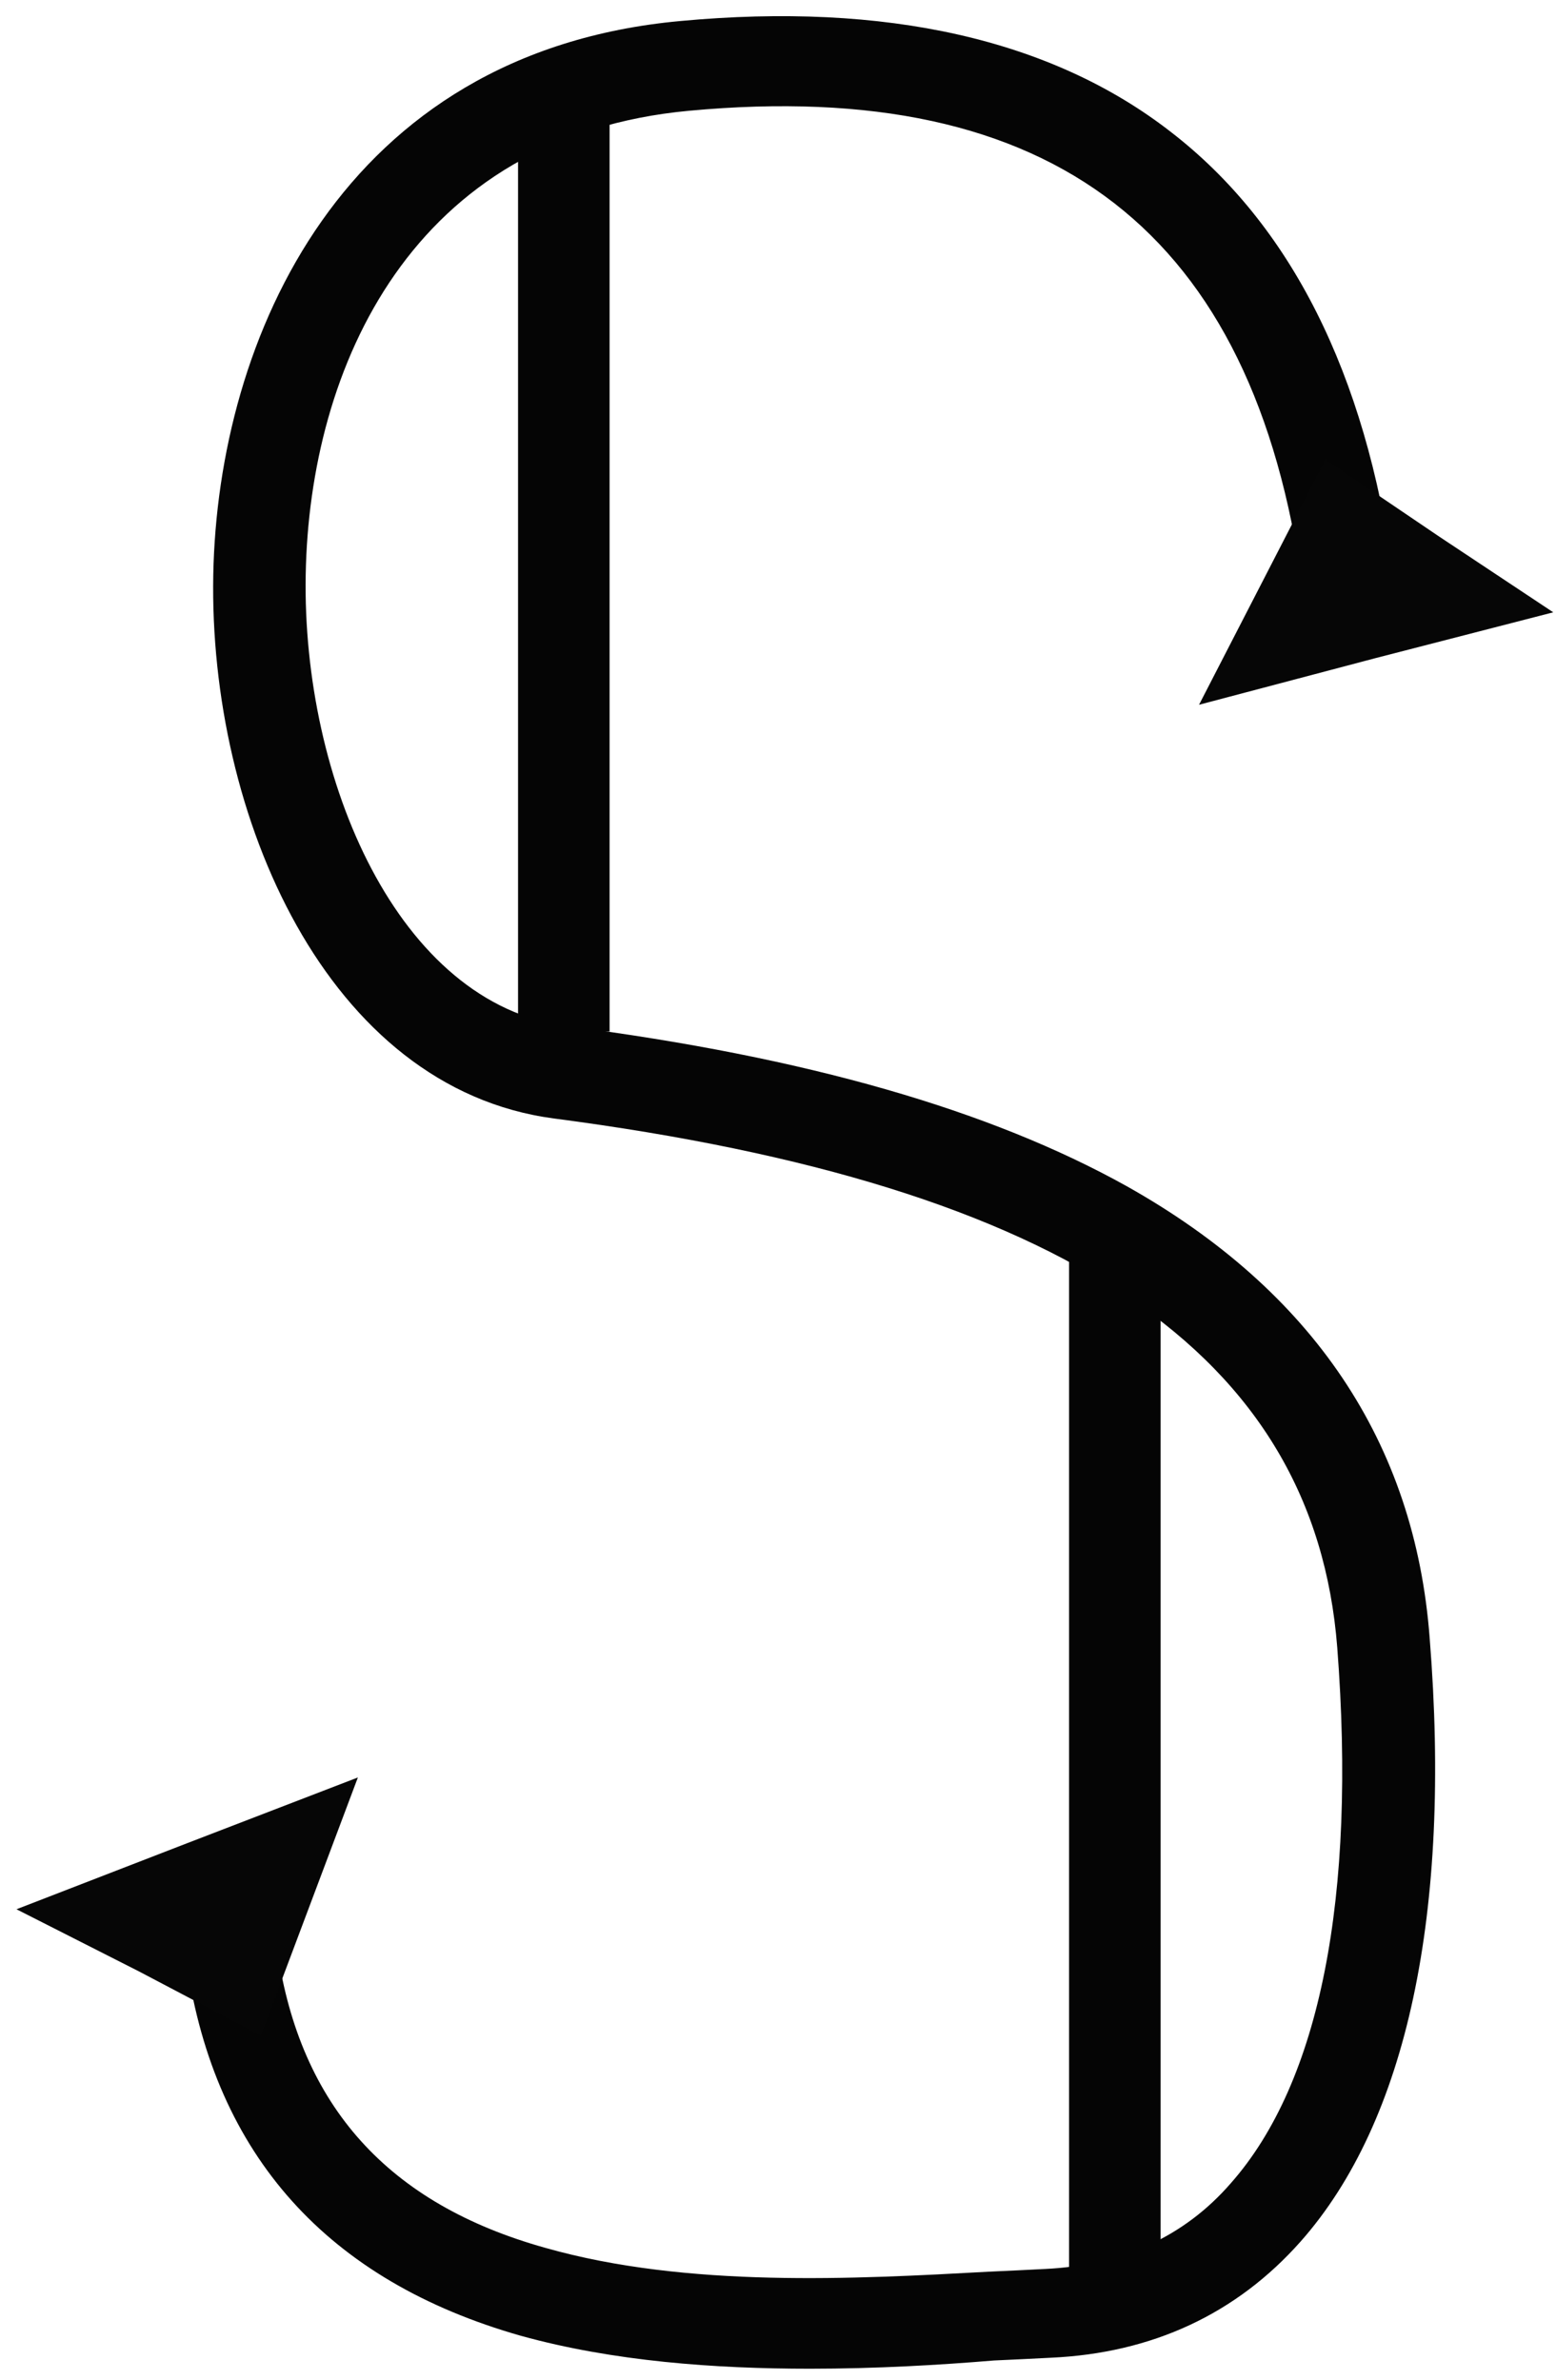 <?xml version="1.0" encoding="utf-8"?>
<!-- Generator: Adobe Illustrator 23.0.1, SVG Export Plug-In . SVG Version: 6.00 Build 0)  -->
<svg version="1.1" id="Layer_1" xmlns="http://www.w3.org/2000/svg" xmlns:xlink="http://www.w3.org/1999/xlink" x="0px" y="0px"
	 viewBox="0 0 170 260" style="enable-background:new 0 0 170 260;" xml:space="preserve">
<style type="text/css">
	.st0{opacity:0;}
	.st1{fill:#050505;}
	.st2{fill:#060606;}
</style>
<g>
	<g>
		<g>
			<g>
				<g>
					<g id="amdmGi78l">
						<g class="st0">
							<path d="M25.3,213.7c6.8,46.8,61,40.3,89.2,39.1c28.1-1.3,40.1-29.8,36.7-73.2c-3.4-43.5-48.2-56.9-90-62.4
								c-41.8-5.5-50.3-104.1,13.6-110c42.6-4,66.8,14.8,72.5,56.1"/>
						</g>
						<g>
							<path class="st1" d="M88.5,258.8c-10.4,0-21.5-0.8-31.6-3.6c-21.1-6-33.4-19.7-36.5-40.7l9.9-1.4c2.5,17,12.1,27.7,29.3,32.5
								c15.5,4.4,33.8,3.4,48.4,2.6c2.2-0.1,4.3-0.2,6.2-0.3c8.3-0.4,15.2-3.5,20.3-9.4c9.7-11,13.7-31.2,11.6-58.5
								c-2.5-32.1-29.7-50.5-85.6-57.8c-24.8-3.3-37.7-33.1-37.2-59.4c0.5-25.8,14.1-57.1,51-60.5c22.5-2.1,40.6,2,53.6,12.1
								c13.1,10.1,21.3,26.4,24.3,48.3l-9.9,1.4C137,25.4,115.1,8.4,75.3,12.1c-30.3,2.8-41.5,28-41.9,50.7
								c-0.4,22.4,10.1,46.9,28.5,49.3c26.3,3.4,46.3,9.2,61.2,17.5c20.3,11.4,31.5,28,33.1,49.4c2.4,30-2.5,52.8-14.1,65.9
								c-7,7.9-16.2,12.2-27.3,12.7c-1.9,0.1-4,0.2-6.2,0.3C102.6,258.4,95.7,258.8,88.5,258.8z"/>
						</g>
					</g>
				</g>
			</g>
		</g>
		<g>
			<g>
				<g>
					<g id="d625kC1EkX">
						<g class="st0">
							<line x1="61.6" y1="112.7" x2="61.6" y2="12.8"/>
						</g>
						<g>
							<rect x="56.6" y="12.8" class="st1" width="10" height="99.9"/>
						</g>
					</g>
				</g>
			</g>
		</g>
		<g>
			<g>
				<path id="ayEa3avC" class="st2" d="M15.2,215.4l-13.4-6.8l18.6-7.2l18.7-7.2l-5.3,14.1l-5.3,14.1L15.2,215.4z"/>
			</g>
		</g>
		<g>
			<g>
				<path id="c1OusZIvph" class="st2" d="M157.2,58.6l12.5,8.3l-19.4,5L131,77l6.9-13.4l6.9-13.4L157.2,58.6z"/>
			</g>
		</g>
		<g>
			<g>
				<g>
					<g id="c2adAXtNMa">
						<g class="st0">
							<line x1="121.8" y1="249.6" x2="121.8" y2="134.7"/>
						</g>
						<g>
							<rect x="116.8" y="134.7" class="st1" width="10" height="114.8"/>
						</g>
					</g>
				</g>
			</g>
		</g>
	</g>
</g>
</svg>
